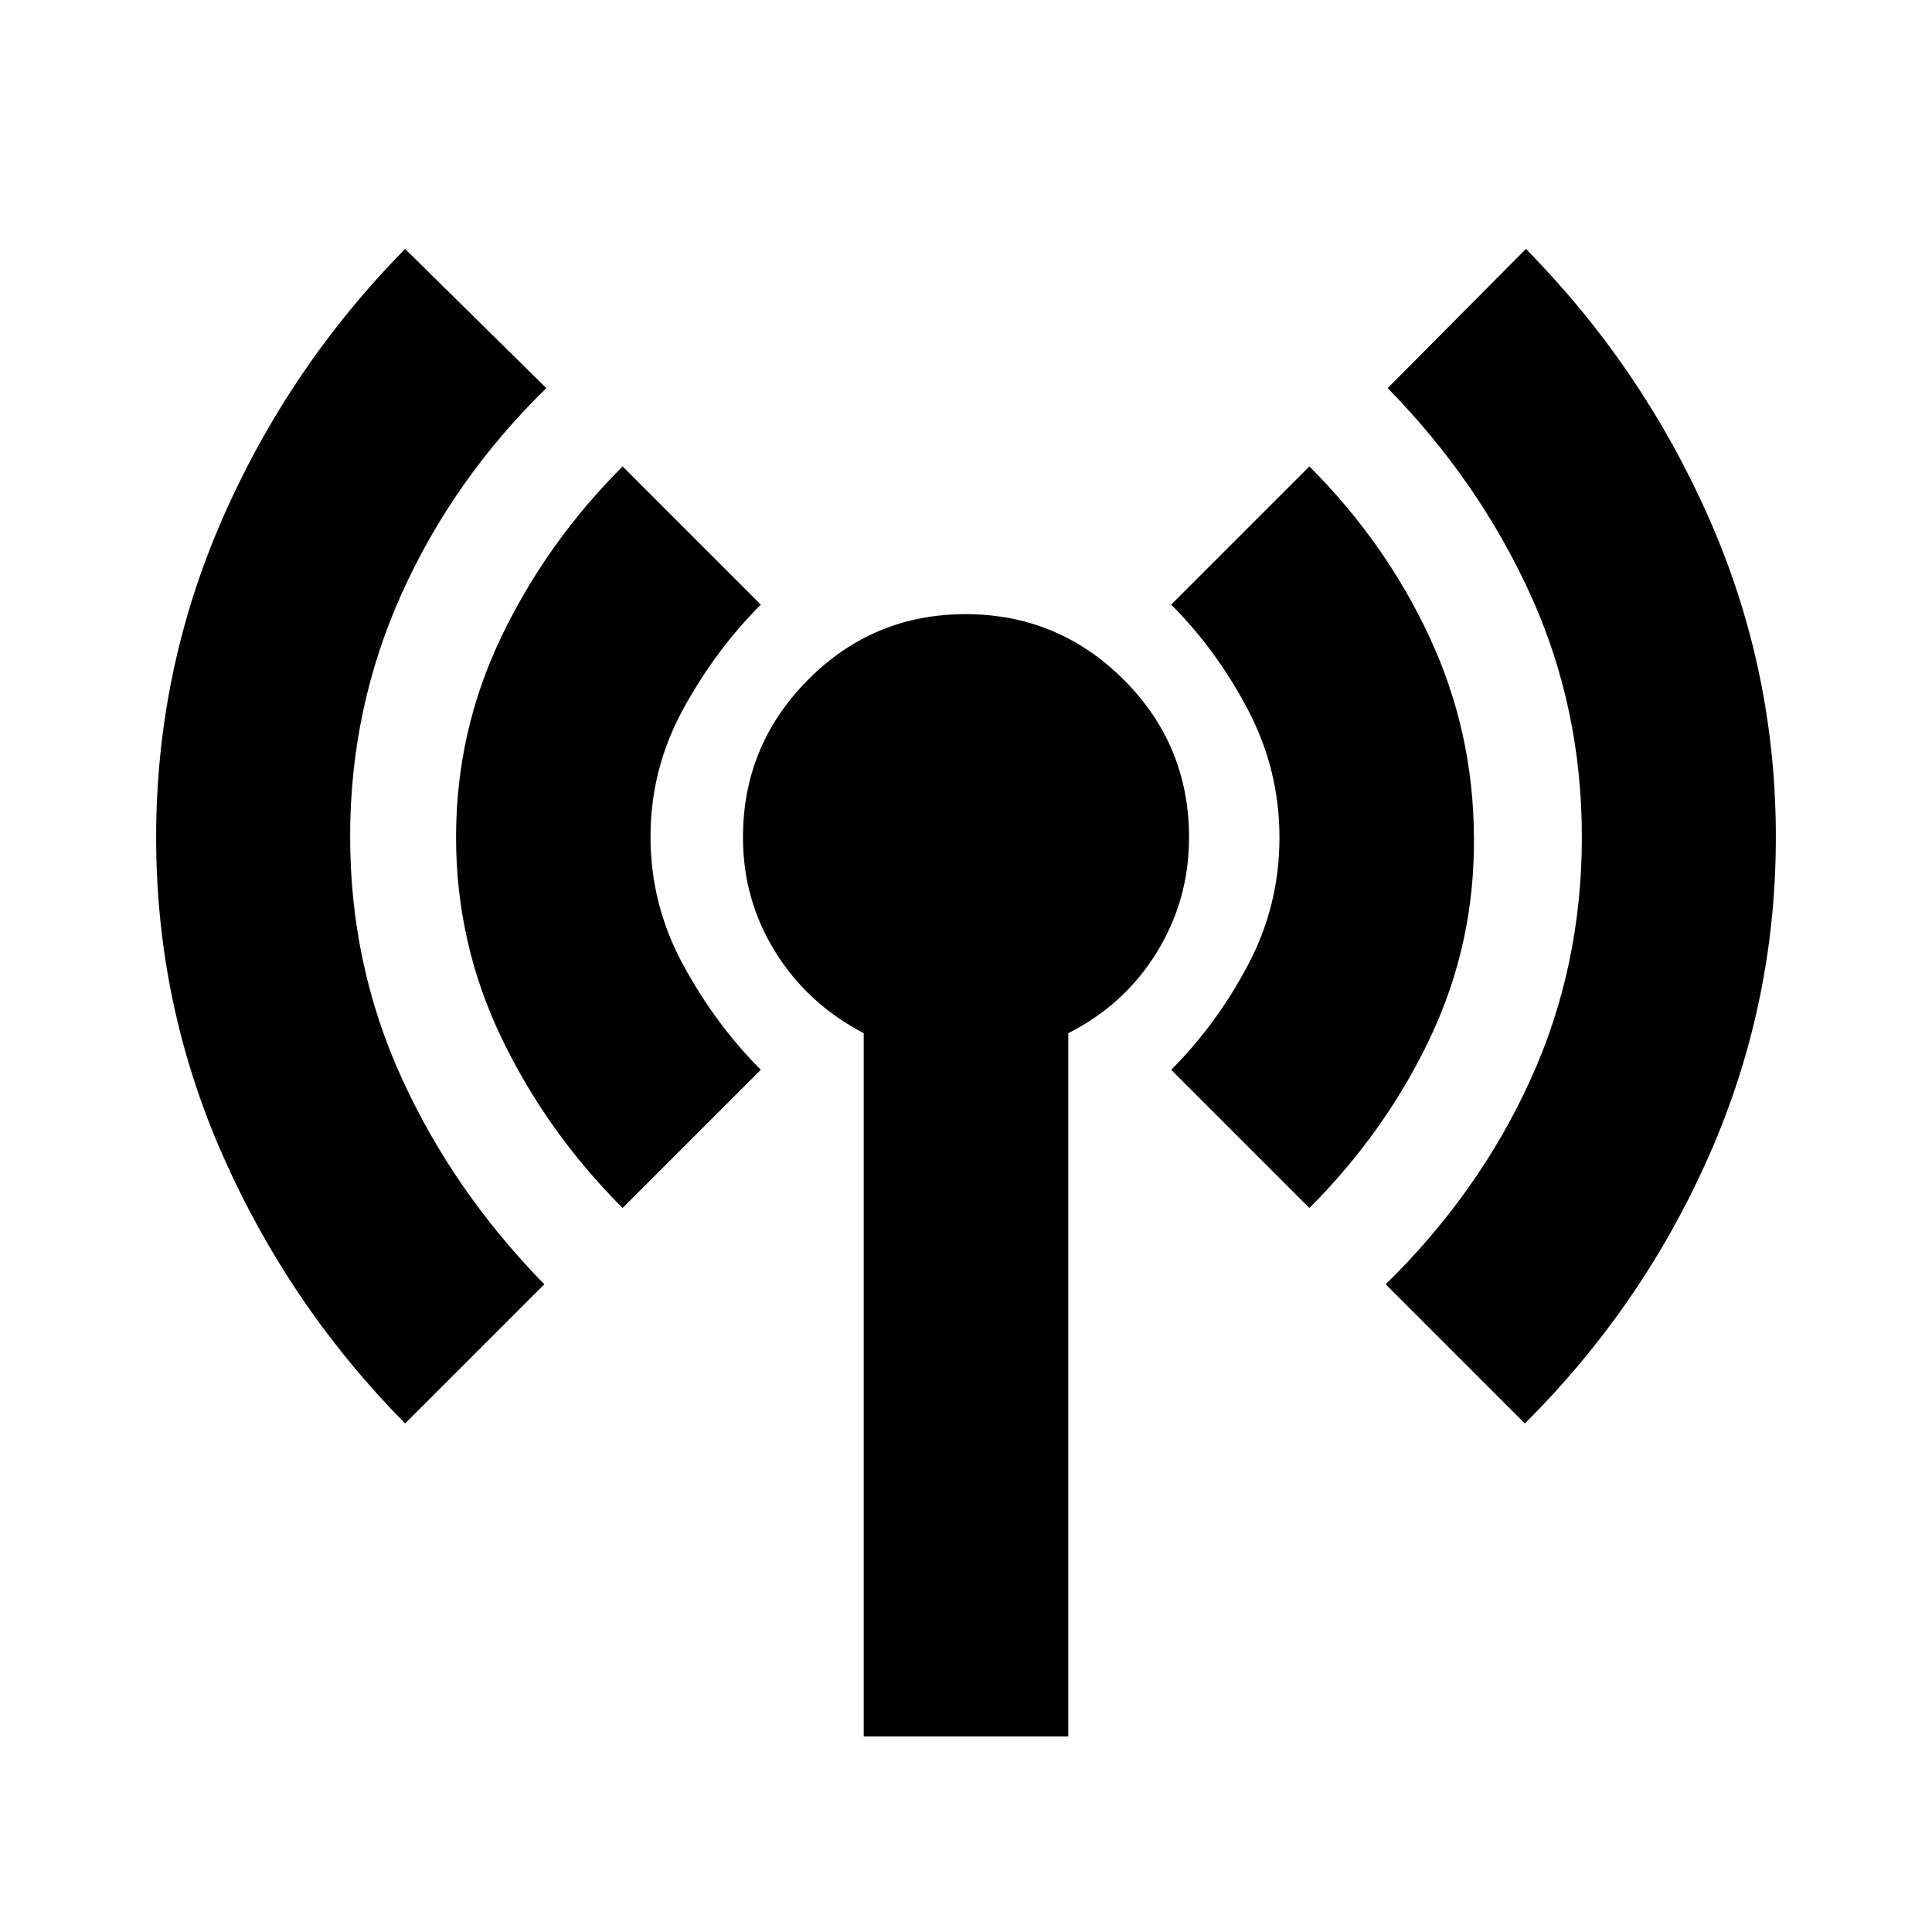 <svg xmlns="http://www.w3.org/2000/svg" height="20" viewBox="0 -960 960 960" width="20"><path d="M201.304-252.696q-57.478-58.195-90.598-133.157-33.12-74.961-33.12-158.032 0-83.072 32.95-158.374 32.949-75.303 90.768-134.045l70.152 69.152q-46.239 45.239-71.858 102.108-25.62 56.87-25.62 120.696t25.62 120.044q25.619 56.217 70.858 102.456l-69.152 69.152ZM309.37-359.761q-37.761-37.761-60.261-84.697-22.5-46.937-22.5-99.542 0-52.605 22.5-99.542 22.5-46.936 60.261-84.697l68.673 68.674q-22.521 22.522-38.663 52.08-16.141 29.558-16.141 63.282 0 33.725 16.141 63.486 16.142 29.76 38.663 52.282l-68.673 68.674ZM429.174-97.174v-349.435q-28-14.658-44-40.517t-16-56.755q0-45.793 32.351-78.369 32.35-32.576 78.25-32.576 45.899 0 78.475 32.448 32.576 32.448 32.576 78.489 0 31.073-16 57.079t-44 40.201v349.435H429.174ZM650.63-359.76l-68.673-68.674q22.521-22.522 38.163-52.08 15.641-29.558 15.641-63.282 0-33.725-15.641-63.486-15.642-29.76-38.163-52.282l68.673-68.674q37.761 37.761 59.642 84.697 21.88 46.937 22.119 99.542.479 52.605-21.641 99.422-22.12 46.817-60.12 84.817Zm107.066 107.065-69.152-69.152q46.239-45.239 71.858-101.456 25.62-56.218 25.62-120.696t-25.62-120.696q-25.619-56.217-70.858-102.456l68.674-69.152q57.819 58.67 91.007 133.882 33.188 75.211 33.188 158.295 0 83.084-33.119 158.16-33.12 75.076-91.598 133.271Z"/></svg>